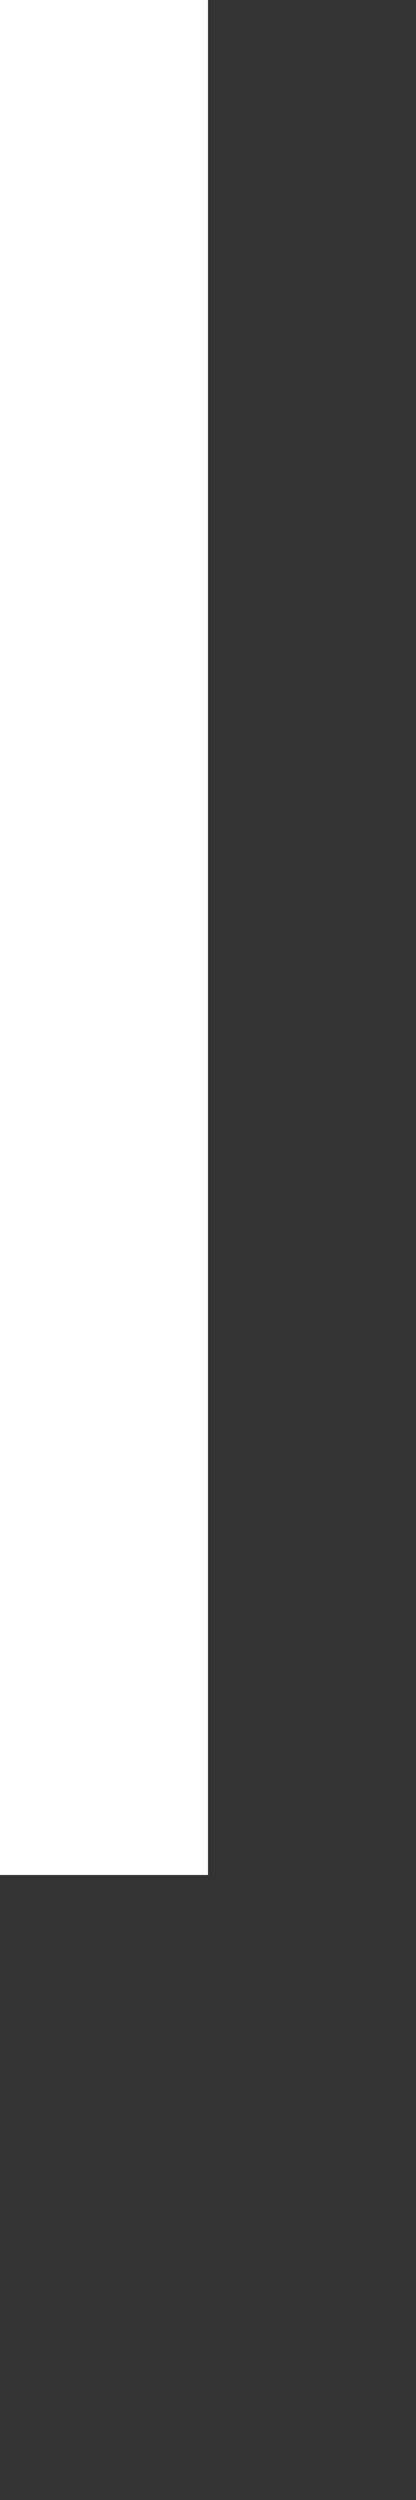 ﻿<?xml version="1.0" encoding="utf-8"?>
<svg version="1.1" xmlns:xlink="http://www.w3.org/1999/xlink" width="2px" height="12px" xmlns="http://www.w3.org/2000/svg">
  <rect width="100%" height="100%" fill="#333333" stroke="none"/>
  <g transform="matrix(1 0 0 1 -359 -1456 )">
    <path d="M 359.5 1456  L 359.5 1467  " stroke-width="1" stroke-dasharray="9,4,2,4,2,4" stroke="#ffffff" fill="none" />
  </g>
</svg>